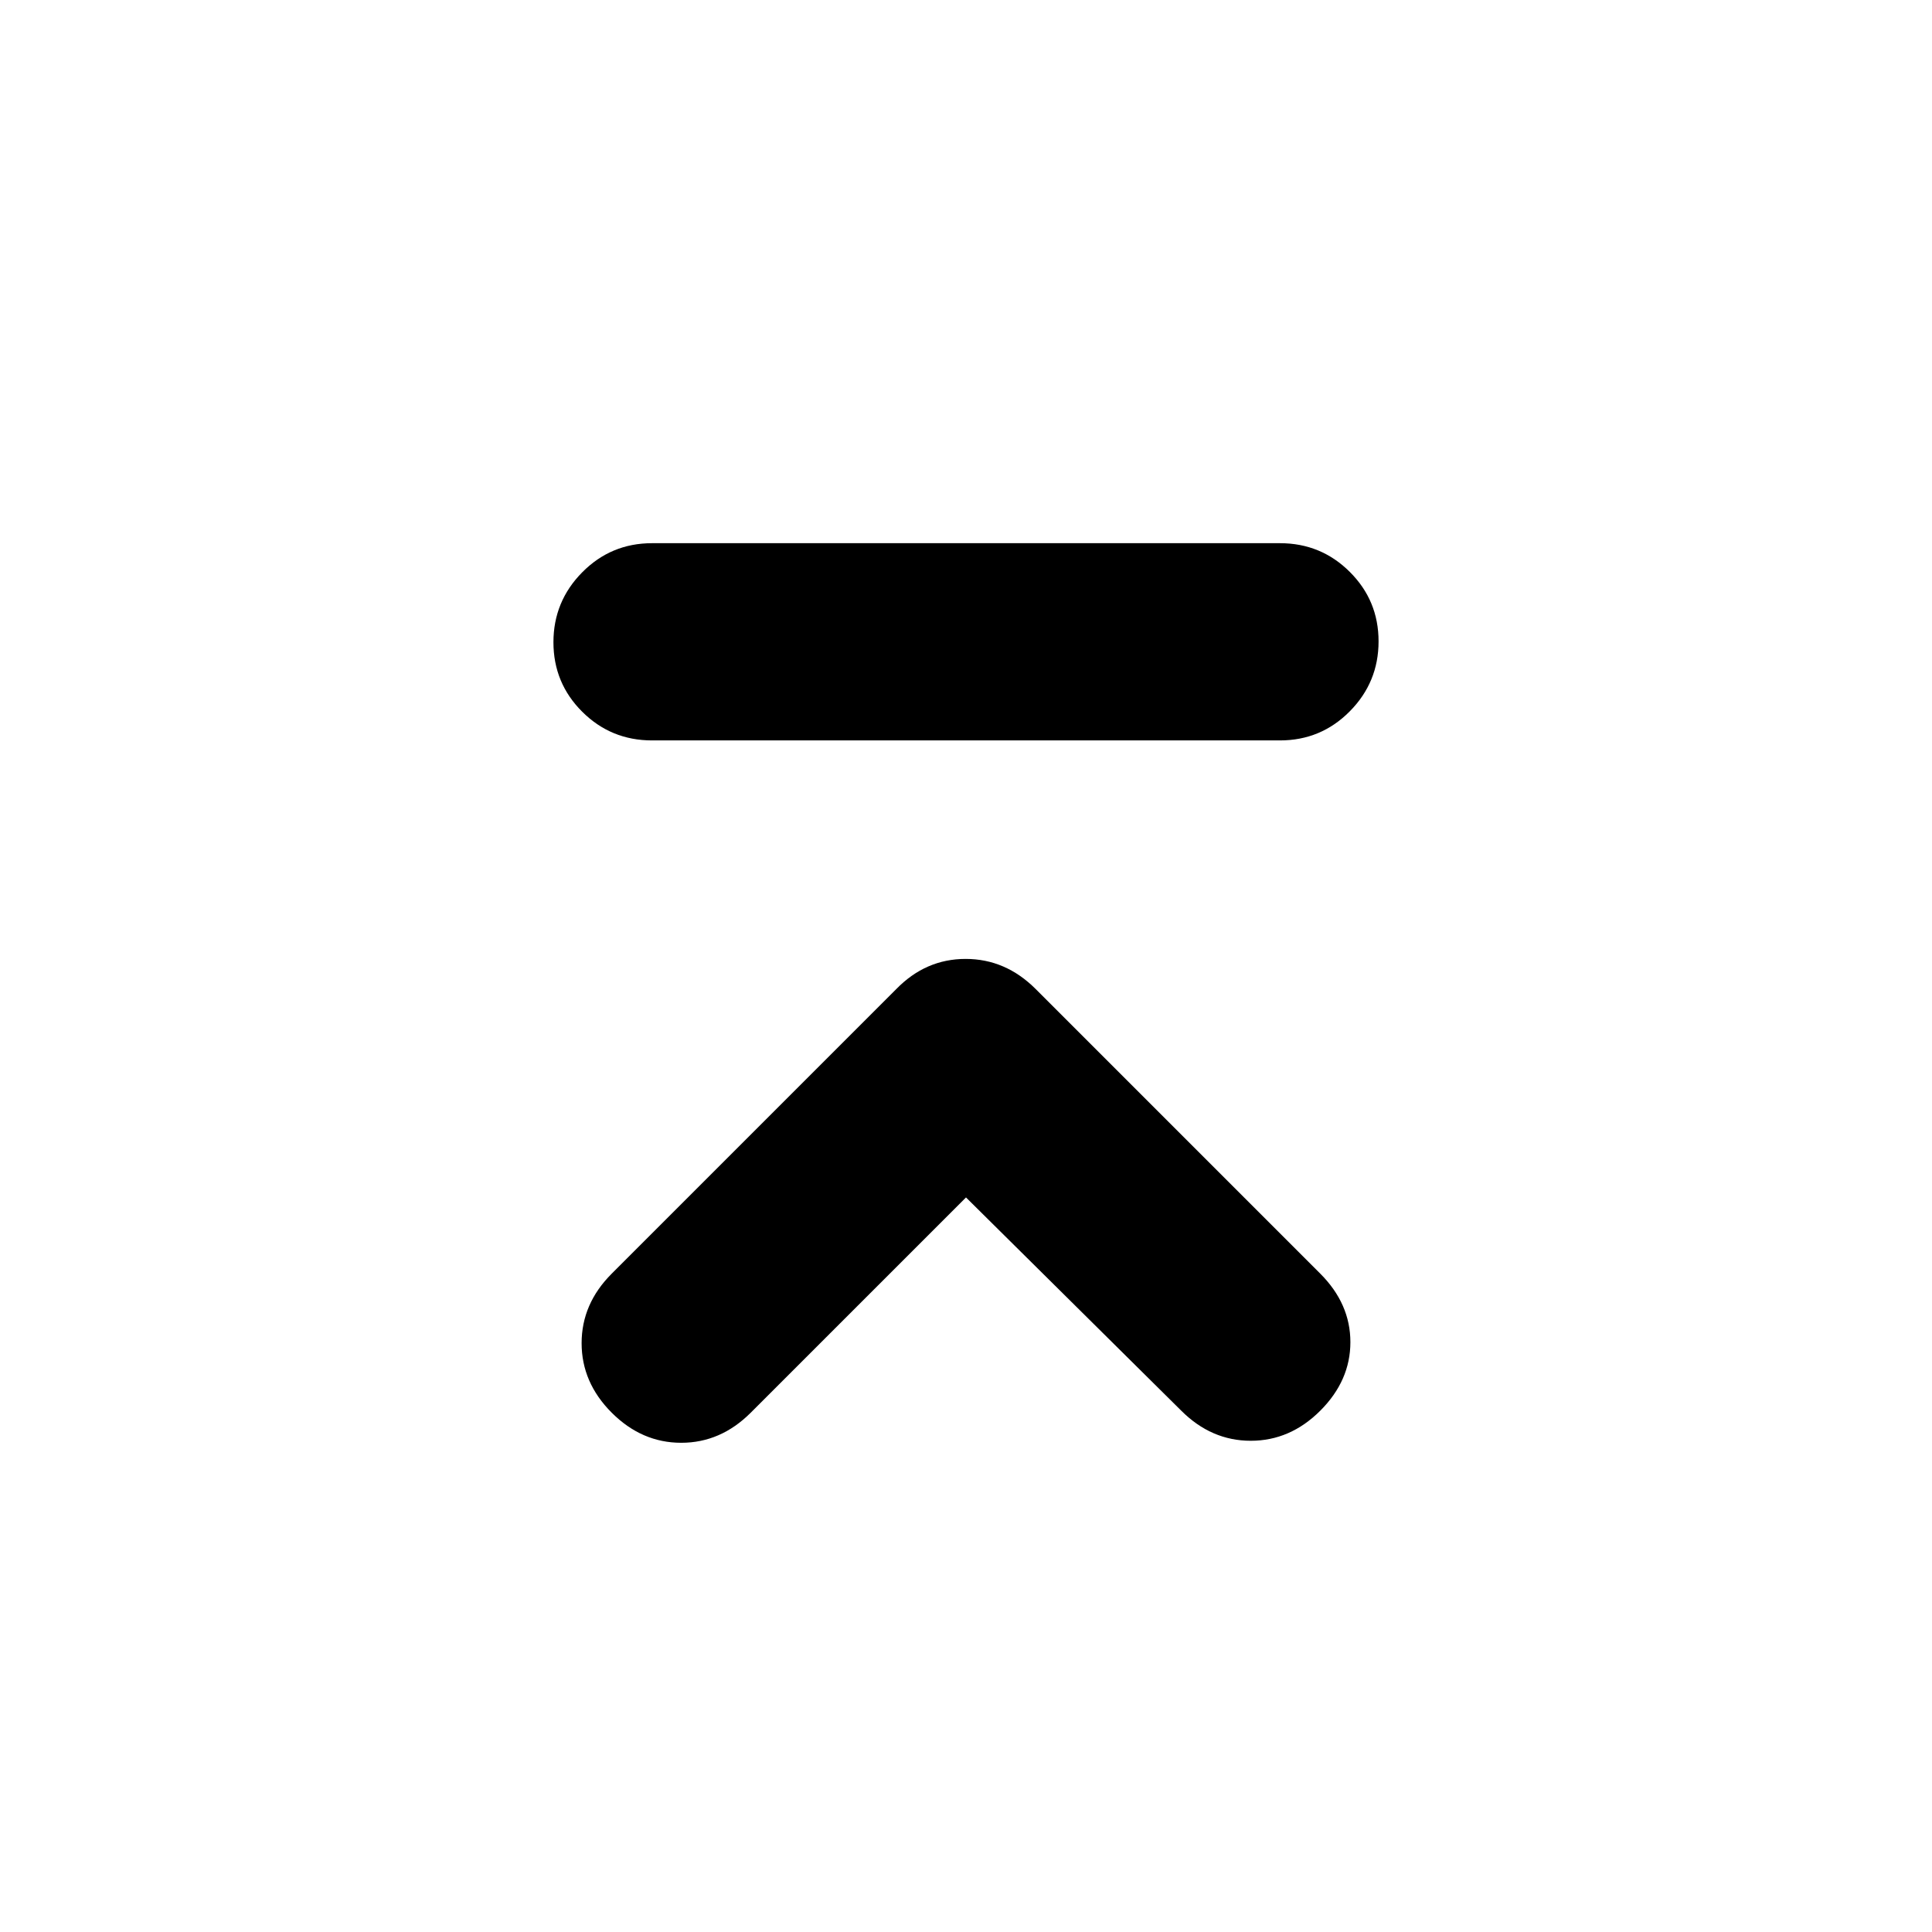 <svg xmlns="http://www.w3.org/2000/svg" height="20" viewBox="0 -960 960 960" width="20"><path d="M324-592.09q-20.39 0-34.69-14.24Q275-620.58 275-640.88q0-20.29 14.31-34.75 14.3-14.46 34.69-14.46h312q20.39 0 34.69 14.25Q685-661.6 685-641.3q0 20.3-14.31 34.76-14.3 14.45-34.69 14.45H324ZM480-365 373.04-258.04q-14.95 14.95-34.54 14.95t-34.54-14.95Q289-273 289-292.59q0-19.58 14.96-34.54l141.43-141.44q14.59-14.95 34.43-14.95 19.83 0 34.79 14.95l141.43 141.44Q671-312.17 671-293.09q0 19.09-14.96 34.05-14.95 14.95-34.54 14.95t-34.54-14.95L480-365Z"/></svg>